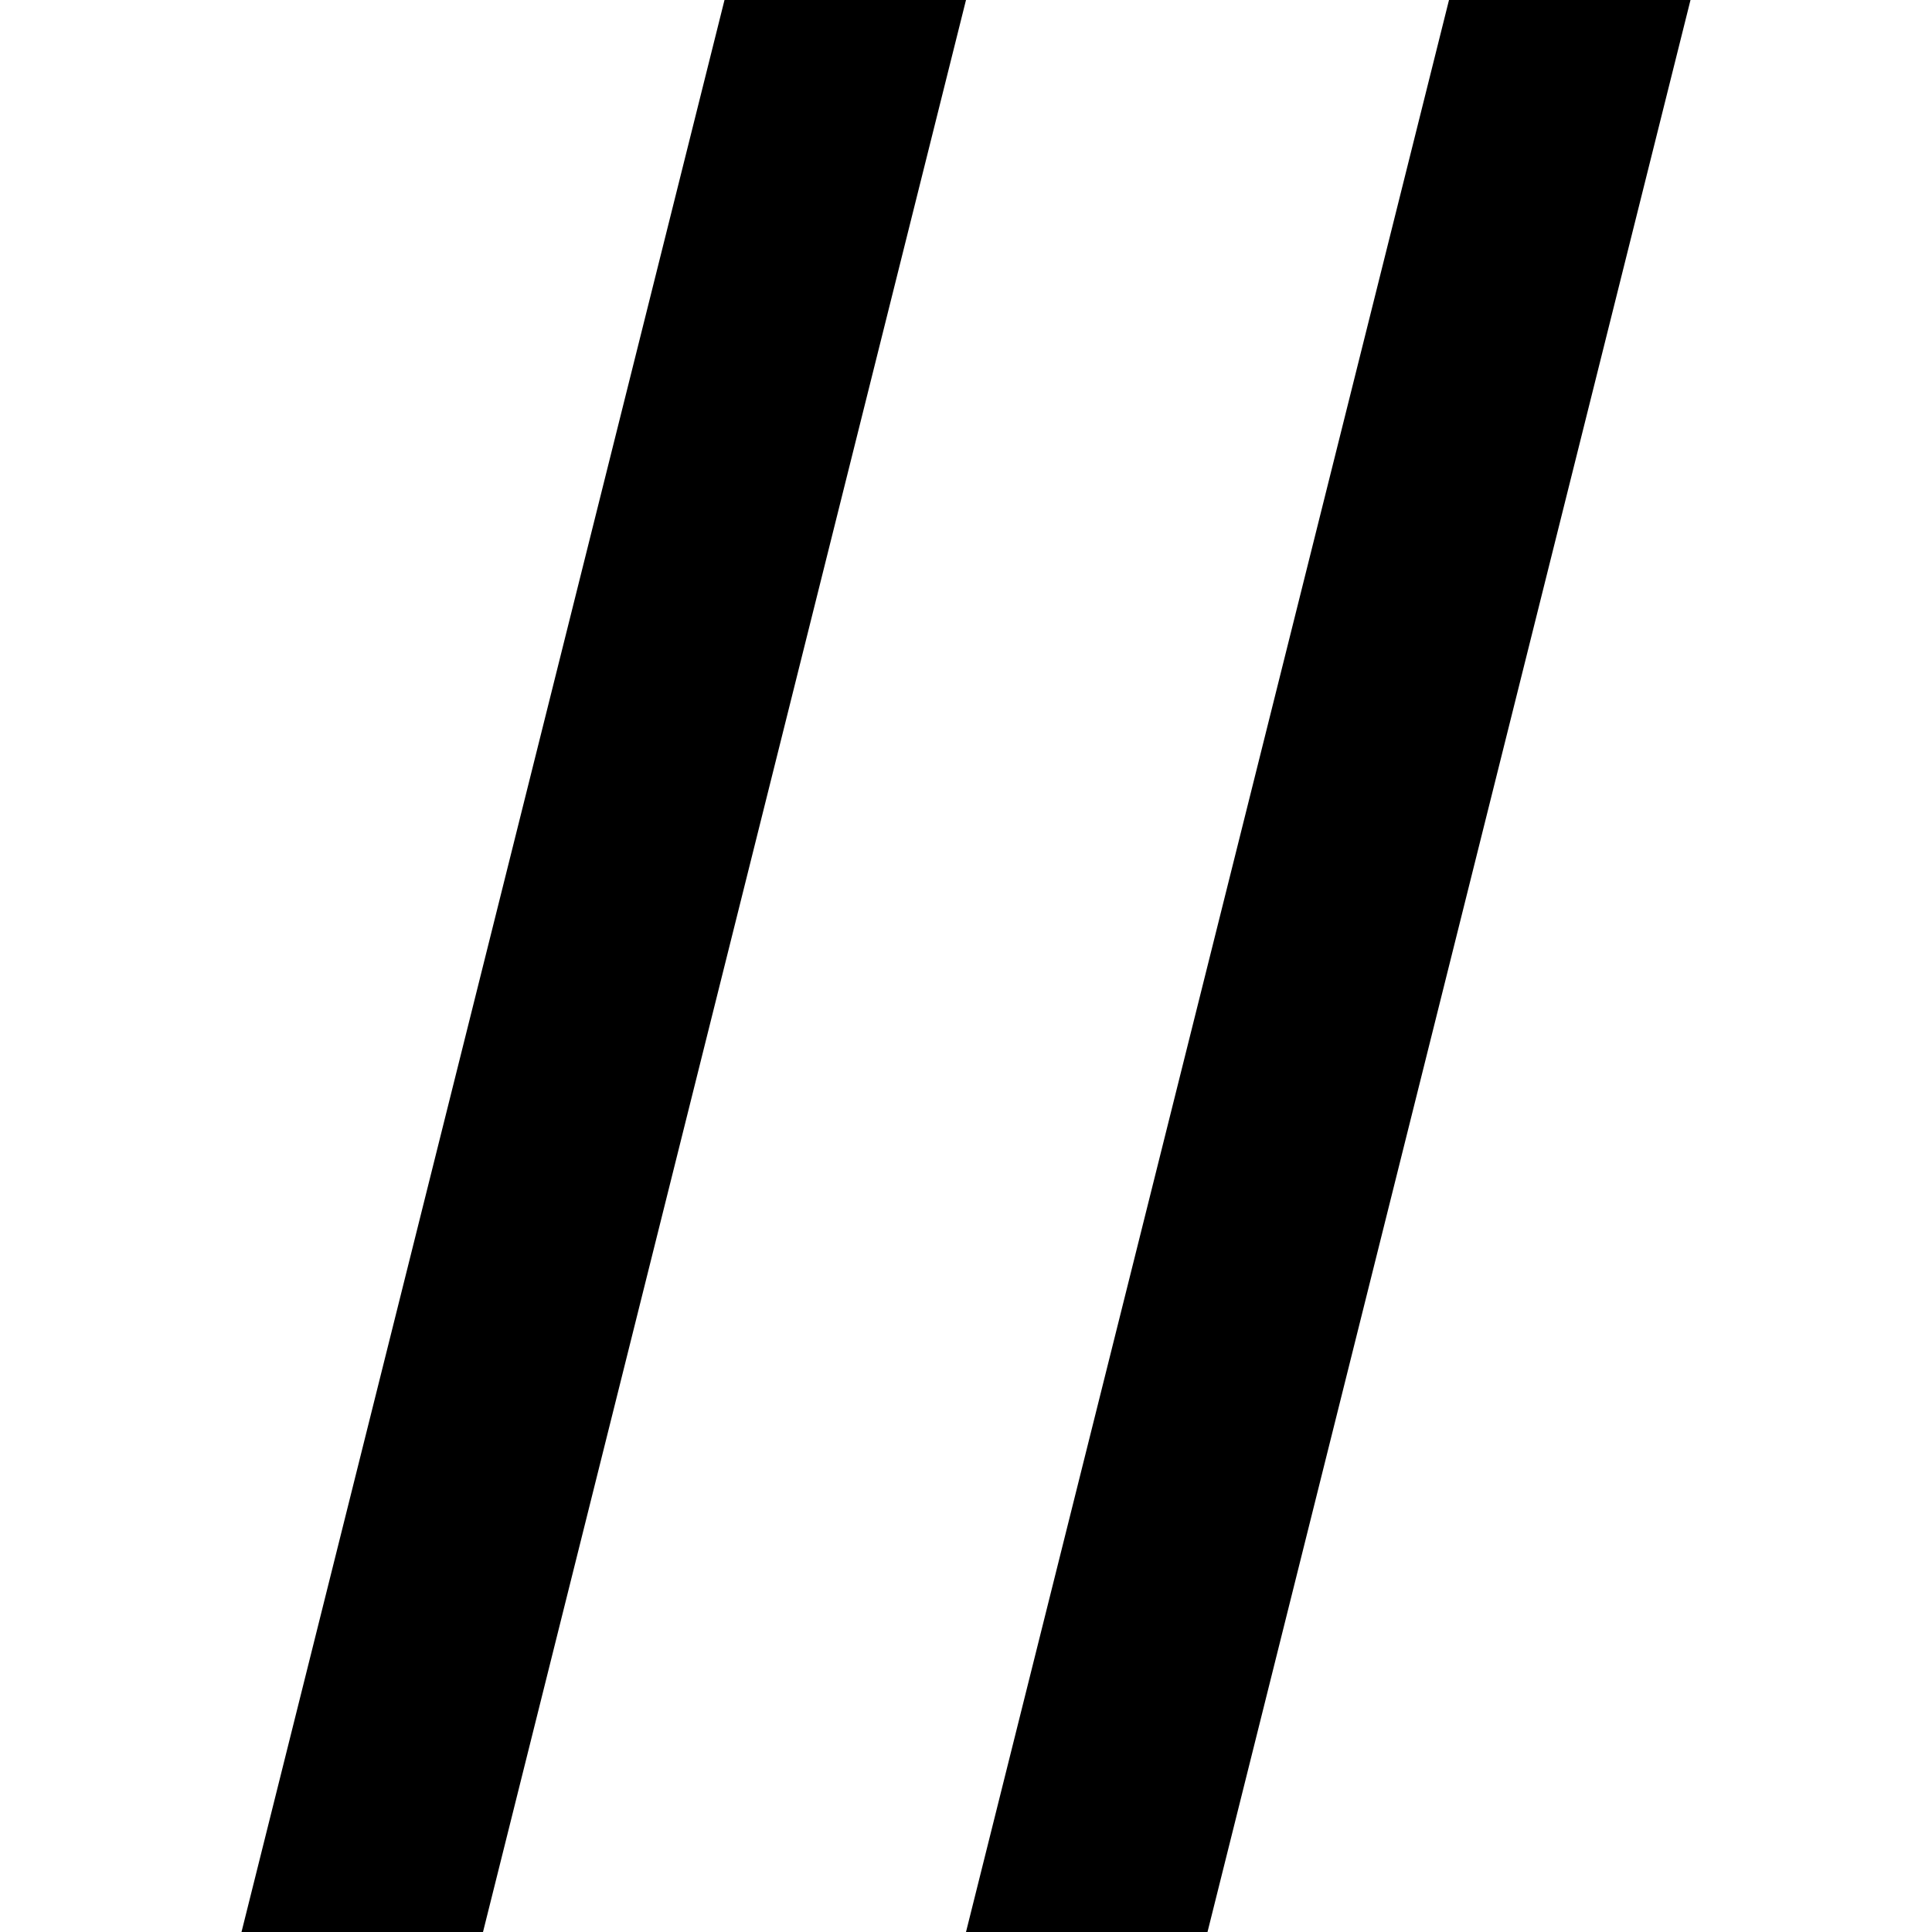 <?xml version="1.0" encoding="UTF-8" standalone="no"?>
<!DOCTYPE svg PUBLIC "-//W3C//DTD SVG 1.1//EN" "http://www.w3.org/Graphics/SVG/1.1/DTD/svg11.dtd">
<svg width="100%" height="100%" viewBox="0 0 16 16" version="1.1" xmlns="http://www.w3.org/2000/svg" xmlns:xlink="http://www.w3.org/1999/xlink" xml:space="preserve" xmlns:serif="http://www.serif.com/" style="fill-rule:evenodd;clip-rule:evenodd;stroke-linejoin:round;stroke-miterlimit:2;">
    <g transform="matrix(1,0,0,1,-16,0)">
        <g id="comment" transform="matrix(1,0,0,1,16,0)">
            <rect x="0" y="0" width="16" height="16" style="fill:none;"/>
            <g transform="matrix(1,0,0,1,-14,0)">
                <path d="M20,0L16,16L18,16L22,0L20,0Z"/>
            </g>
            <g transform="matrix(1,0,0,1,-8,0)">
                <path d="M20,0L16,16L18,16L22,0L20,0Z"/>
            </g>
        </g>
    </g>
</svg>

